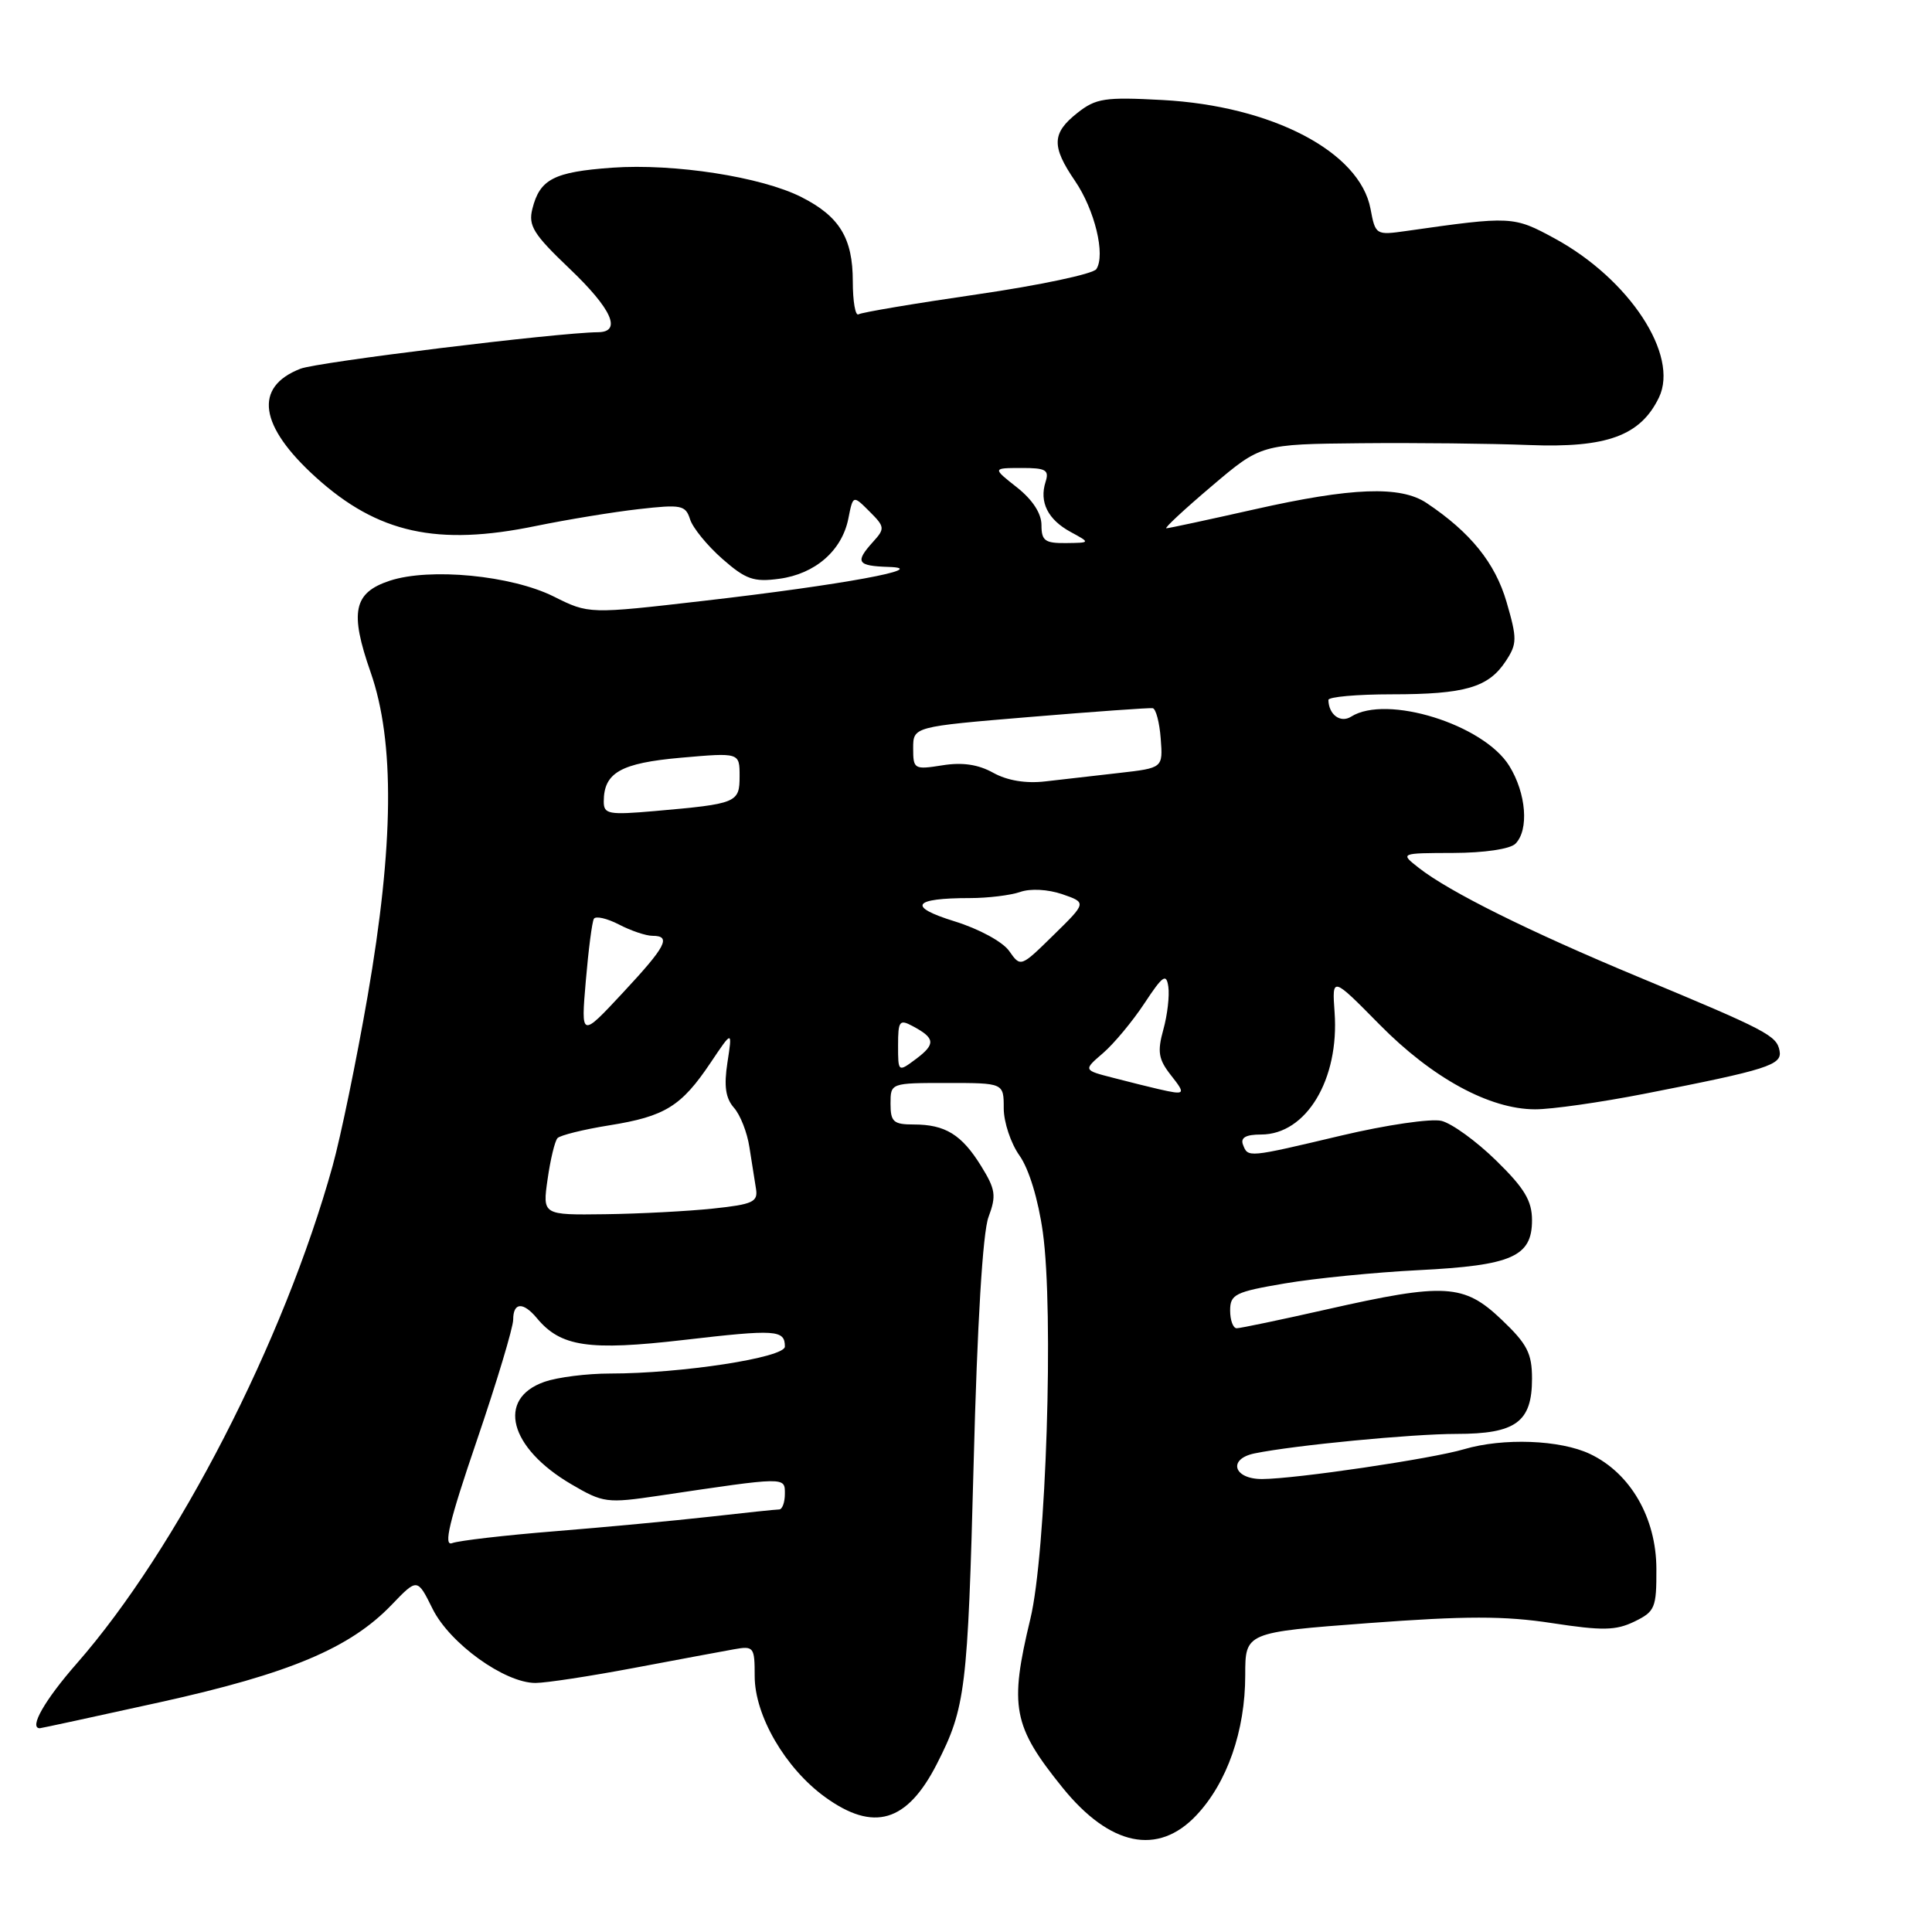 <?xml version="1.0" encoding="UTF-8" standalone="no"?>
<!DOCTYPE svg PUBLIC "-//W3C//DTD SVG 1.1//EN" "http://www.w3.org/Graphics/SVG/1.1/DTD/svg11.dtd" >
<svg xmlns="http://www.w3.org/2000/svg" xmlns:xlink="http://www.w3.org/1999/xlink" version="1.1" viewBox="0 0 256 256">
 <g >
 <path fill="currentColor"
d=" M 158.52 240.54 C 162.60 236.22 165.00 229.34 165.00 221.97 C 165.00 216.30 165.00 216.30 181.33 215.07 C 194.21 214.11 199.35 214.10 205.65 215.07 C 212.33 216.09 214.10 216.06 216.56 214.87 C 219.30 213.54 219.50 213.06 219.48 207.87 C 219.46 201.11 216.04 195.20 210.69 192.66 C 206.74 190.78 199.18 190.50 193.99 192.03 C 189.71 193.30 171.70 195.96 167.25 195.98 C 163.44 196.00 162.65 193.31 166.25 192.58 C 171.53 191.50 187.13 190.00 192.99 190.00 C 200.85 190.00 203.00 188.43 203.00 182.69 C 203.00 179.32 202.37 178.09 198.96 174.85 C 193.98 170.11 191.47 169.96 175.81 173.50 C 169.71 174.88 164.34 176.00 163.87 176.00 C 163.39 176.00 163.00 174.94 163.00 173.65 C 163.00 171.51 163.65 171.18 170.25 170.06 C 174.24 169.38 182.22 168.59 188.00 168.30 C 200.33 167.68 203.00 166.51 203.00 161.69 C 203.00 159.11 202.00 157.44 198.25 153.78 C 195.64 151.22 192.38 148.86 191.00 148.52 C 189.62 148.19 183.67 149.06 177.76 150.46 C 165.26 153.42 165.37 153.41 164.70 151.67 C 164.35 150.74 165.09 150.33 167.10 150.33 C 173.09 150.33 177.48 143.02 176.84 134.14 C 176.50 129.37 176.50 129.37 182.78 135.74 C 189.76 142.83 197.36 146.98 203.40 146.99 C 205.55 147.00 212.07 146.07 217.90 144.93 C 234.26 141.73 236.17 141.12 235.80 139.23 C 235.42 137.21 234.13 136.54 217.00 129.41 C 202.59 123.41 192.06 118.18 188.00 115.00 C 185.50 113.04 185.50 113.04 192.55 113.02 C 196.67 113.01 200.10 112.50 200.80 111.80 C 202.62 109.98 202.24 105.12 199.99 101.49 C 196.60 95.99 183.73 91.99 179.03 94.96 C 177.62 95.85 176.06 94.70 176.02 92.75 C 176.01 92.34 179.80 92.00 184.43 92.00 C 194.13 92.00 197.24 91.09 199.53 87.59 C 201.03 85.31 201.04 84.63 199.63 79.78 C 198.12 74.59 194.84 70.53 189.03 66.65 C 185.57 64.34 179.13 64.58 166.19 67.50 C 160.10 68.87 154.86 70.00 154.55 70.00 C 154.23 70.00 156.93 67.49 160.54 64.43 C 167.10 58.86 167.10 58.86 180.30 58.73 C 187.56 58.66 197.61 58.77 202.63 58.97 C 212.92 59.37 217.37 57.74 219.82 52.67 C 222.52 47.07 215.91 36.99 206.01 31.60 C 200.55 28.63 200.28 28.62 186.38 30.60 C 182.31 31.18 182.25 31.14 181.60 27.67 C 180.18 20.11 168.55 14.03 154.00 13.25 C 146.39 12.84 145.21 13.02 142.75 14.97 C 139.37 17.64 139.31 19.38 142.43 23.95 C 145.06 27.79 146.51 33.79 145.27 35.66 C 144.84 36.30 137.75 37.80 129.51 39.00 C 121.26 40.20 114.18 41.39 113.76 41.65 C 113.34 41.91 113.00 39.94 113.00 37.28 C 113.00 31.55 111.24 28.67 106.18 26.11 C 100.88 23.43 89.33 21.64 81.12 22.22 C 73.39 22.78 71.53 23.73 70.54 27.68 C 69.98 29.91 70.69 31.04 75.45 35.58 C 81.07 40.93 82.44 43.99 79.25 44.02 C 73.90 44.07 42.08 47.97 39.81 48.86 C 33.58 51.28 34.32 56.44 41.88 63.27 C 50.06 70.66 57.94 72.40 71.03 69.69 C 75.14 68.85 81.27 67.84 84.65 67.46 C 90.28 66.82 90.84 66.93 91.44 68.82 C 91.80 69.95 93.72 72.30 95.71 74.05 C 98.82 76.78 99.87 77.15 103.26 76.69 C 108.01 76.05 111.56 72.97 112.41 68.72 C 113.03 65.59 113.03 65.59 115.20 67.76 C 117.25 69.80 117.28 70.04 115.69 71.79 C 113.25 74.49 113.56 74.99 117.75 75.12 C 123.55 75.30 111.55 77.51 93.27 79.61 C 78.03 81.37 78.03 81.37 73.37 79.04 C 67.75 76.24 56.96 75.20 51.64 76.95 C 46.84 78.54 46.31 81.08 49.11 89.08 C 52.32 98.27 52.19 111.93 48.71 132.00 C 47.23 140.53 45.14 150.65 44.07 154.50 C 37.62 177.72 23.46 205.25 10.18 220.41 C 5.93 225.25 3.79 229.00 5.28 229.00 C 5.44 229.00 12.61 227.45 21.22 225.55 C 38.37 221.76 46.38 218.39 51.90 212.64 C 55.30 209.10 55.30 209.10 57.32 213.18 C 59.59 217.76 66.86 223.00 70.95 223.00 C 72.35 223.00 78.22 222.10 84.00 221.01 C 89.78 219.92 95.74 218.81 97.25 218.54 C 99.88 218.07 100.00 218.23 100.00 222.10 C 100.00 227.33 104.06 234.30 109.31 238.11 C 115.77 242.79 120.19 241.48 124.15 233.71 C 127.94 226.28 128.23 223.88 129.01 194.00 C 129.49 175.32 130.22 163.31 130.98 161.27 C 132.04 158.43 131.92 157.60 130.00 154.50 C 127.43 150.34 125.25 149.00 121.07 149.00 C 118.39 149.00 118.00 148.65 118.00 146.25 C 118.00 143.50 118.00 143.50 125.50 143.50 C 133.00 143.50 133.00 143.50 133.00 146.85 C 133.00 148.69 133.94 151.51 135.09 153.12 C 136.34 154.89 137.57 158.91 138.18 163.27 C 139.65 173.78 138.62 205.87 136.53 214.50 C 133.72 226.17 134.20 228.71 140.79 236.87 C 147.06 244.62 153.43 245.94 158.52 240.54 Z  M 63.17 190.91 C 65.83 183.11 68.00 175.89 68.00 174.86 C 68.00 172.56 69.31 172.47 71.13 174.65 C 74.28 178.46 78.01 179.01 90.61 177.55 C 102.84 176.13 104.00 176.20 104.00 178.43 C 104.00 179.89 90.31 182.00 80.83 182.00 C 77.79 182.00 73.88 182.49 72.14 183.10 C 65.76 185.33 67.47 191.85 75.70 196.67 C 79.93 199.15 80.41 199.21 87.31 198.19 C 104.25 195.67 104.00 195.67 104.00 197.94 C 104.00 199.07 103.66 200.00 103.25 200.01 C 102.84 200.01 98.67 200.45 94.00 200.98 C 89.33 201.50 80.10 202.37 73.50 202.90 C 66.90 203.43 60.79 204.14 59.92 204.47 C 58.72 204.94 59.51 201.64 63.17 190.91 Z  M 72.56 156.25 C 72.93 153.64 73.52 151.19 73.87 150.81 C 74.22 150.43 77.31 149.66 80.75 149.11 C 88.13 147.93 90.28 146.59 94.16 140.81 C 97.05 136.50 97.05 136.50 96.39 140.78 C 95.91 143.91 96.14 145.51 97.25 146.78 C 98.09 147.72 99.01 150.07 99.30 152.00 C 99.60 153.93 99.99 156.40 100.17 157.50 C 100.46 159.26 99.78 159.58 94.50 160.14 C 91.20 160.49 84.76 160.83 80.19 160.89 C 71.88 161.00 71.88 161.00 72.56 156.25 Z  M 153.50 144.31 C 152.40 144.06 149.71 143.39 147.52 142.82 C 143.53 141.80 143.53 141.80 146.16 139.54 C 147.60 138.30 150.07 135.33 151.64 132.95 C 154.08 129.25 154.55 128.93 154.81 130.75 C 154.98 131.93 154.69 134.48 154.15 136.42 C 153.33 139.37 153.50 140.37 155.16 142.48 C 157.17 145.03 157.08 145.13 153.50 144.31 Z  M 119.00 138.51 C 119.00 135.27 119.19 135.03 120.94 135.97 C 123.92 137.56 124.00 138.34 121.40 140.30 C 119.00 142.09 119.00 142.09 119.00 138.51 Z  M 77.62 130.00 C 77.97 125.88 78.45 122.16 78.69 121.75 C 78.92 121.34 80.42 121.68 82.01 122.50 C 83.60 123.33 85.60 124.00 86.45 124.00 C 89.00 124.00 88.28 125.38 82.49 131.59 C 76.98 137.50 76.98 137.50 77.62 130.00 Z  M 133.72 126.01 C 132.86 124.79 129.72 123.08 126.48 122.08 C 120.18 120.13 120.93 119.00 128.52 119.00 C 130.91 119.00 133.91 118.63 135.18 118.19 C 136.54 117.71 138.85 117.84 140.74 118.48 C 143.99 119.60 143.99 119.60 139.61 123.89 C 135.24 128.18 135.24 128.18 133.72 126.01 Z  M 80.00 106.22 C 80.00 102.38 82.23 101.11 90.25 100.40 C 98.00 99.72 98.00 99.72 98.00 102.84 C 98.00 106.38 97.67 106.51 86.75 107.47 C 80.65 108.00 80.00 107.88 80.00 106.22 Z  M 131.61 102.40 C 129.62 101.29 127.51 100.98 124.86 101.41 C 121.13 102.00 121.00 101.92 121.00 99.15 C 121.00 96.29 121.00 96.29 136.49 95.00 C 145.01 94.29 152.32 93.77 152.74 93.84 C 153.16 93.91 153.64 95.72 153.80 97.86 C 154.10 101.76 154.10 101.76 148.30 102.42 C 145.11 102.78 140.70 103.29 138.50 103.54 C 135.93 103.84 133.47 103.43 131.61 102.40 Z  M 138.00 69.57 C 138.00 68.03 136.82 66.22 134.75 64.58 C 131.50 62.02 131.50 62.02 135.32 62.01 C 138.59 62.00 139.05 62.27 138.54 63.86 C 137.69 66.54 138.85 68.85 141.87 70.49 C 144.50 71.92 144.50 71.92 141.25 71.96 C 138.46 71.99 138.00 71.65 138.00 69.57 Z "/>
</g>
</svg>